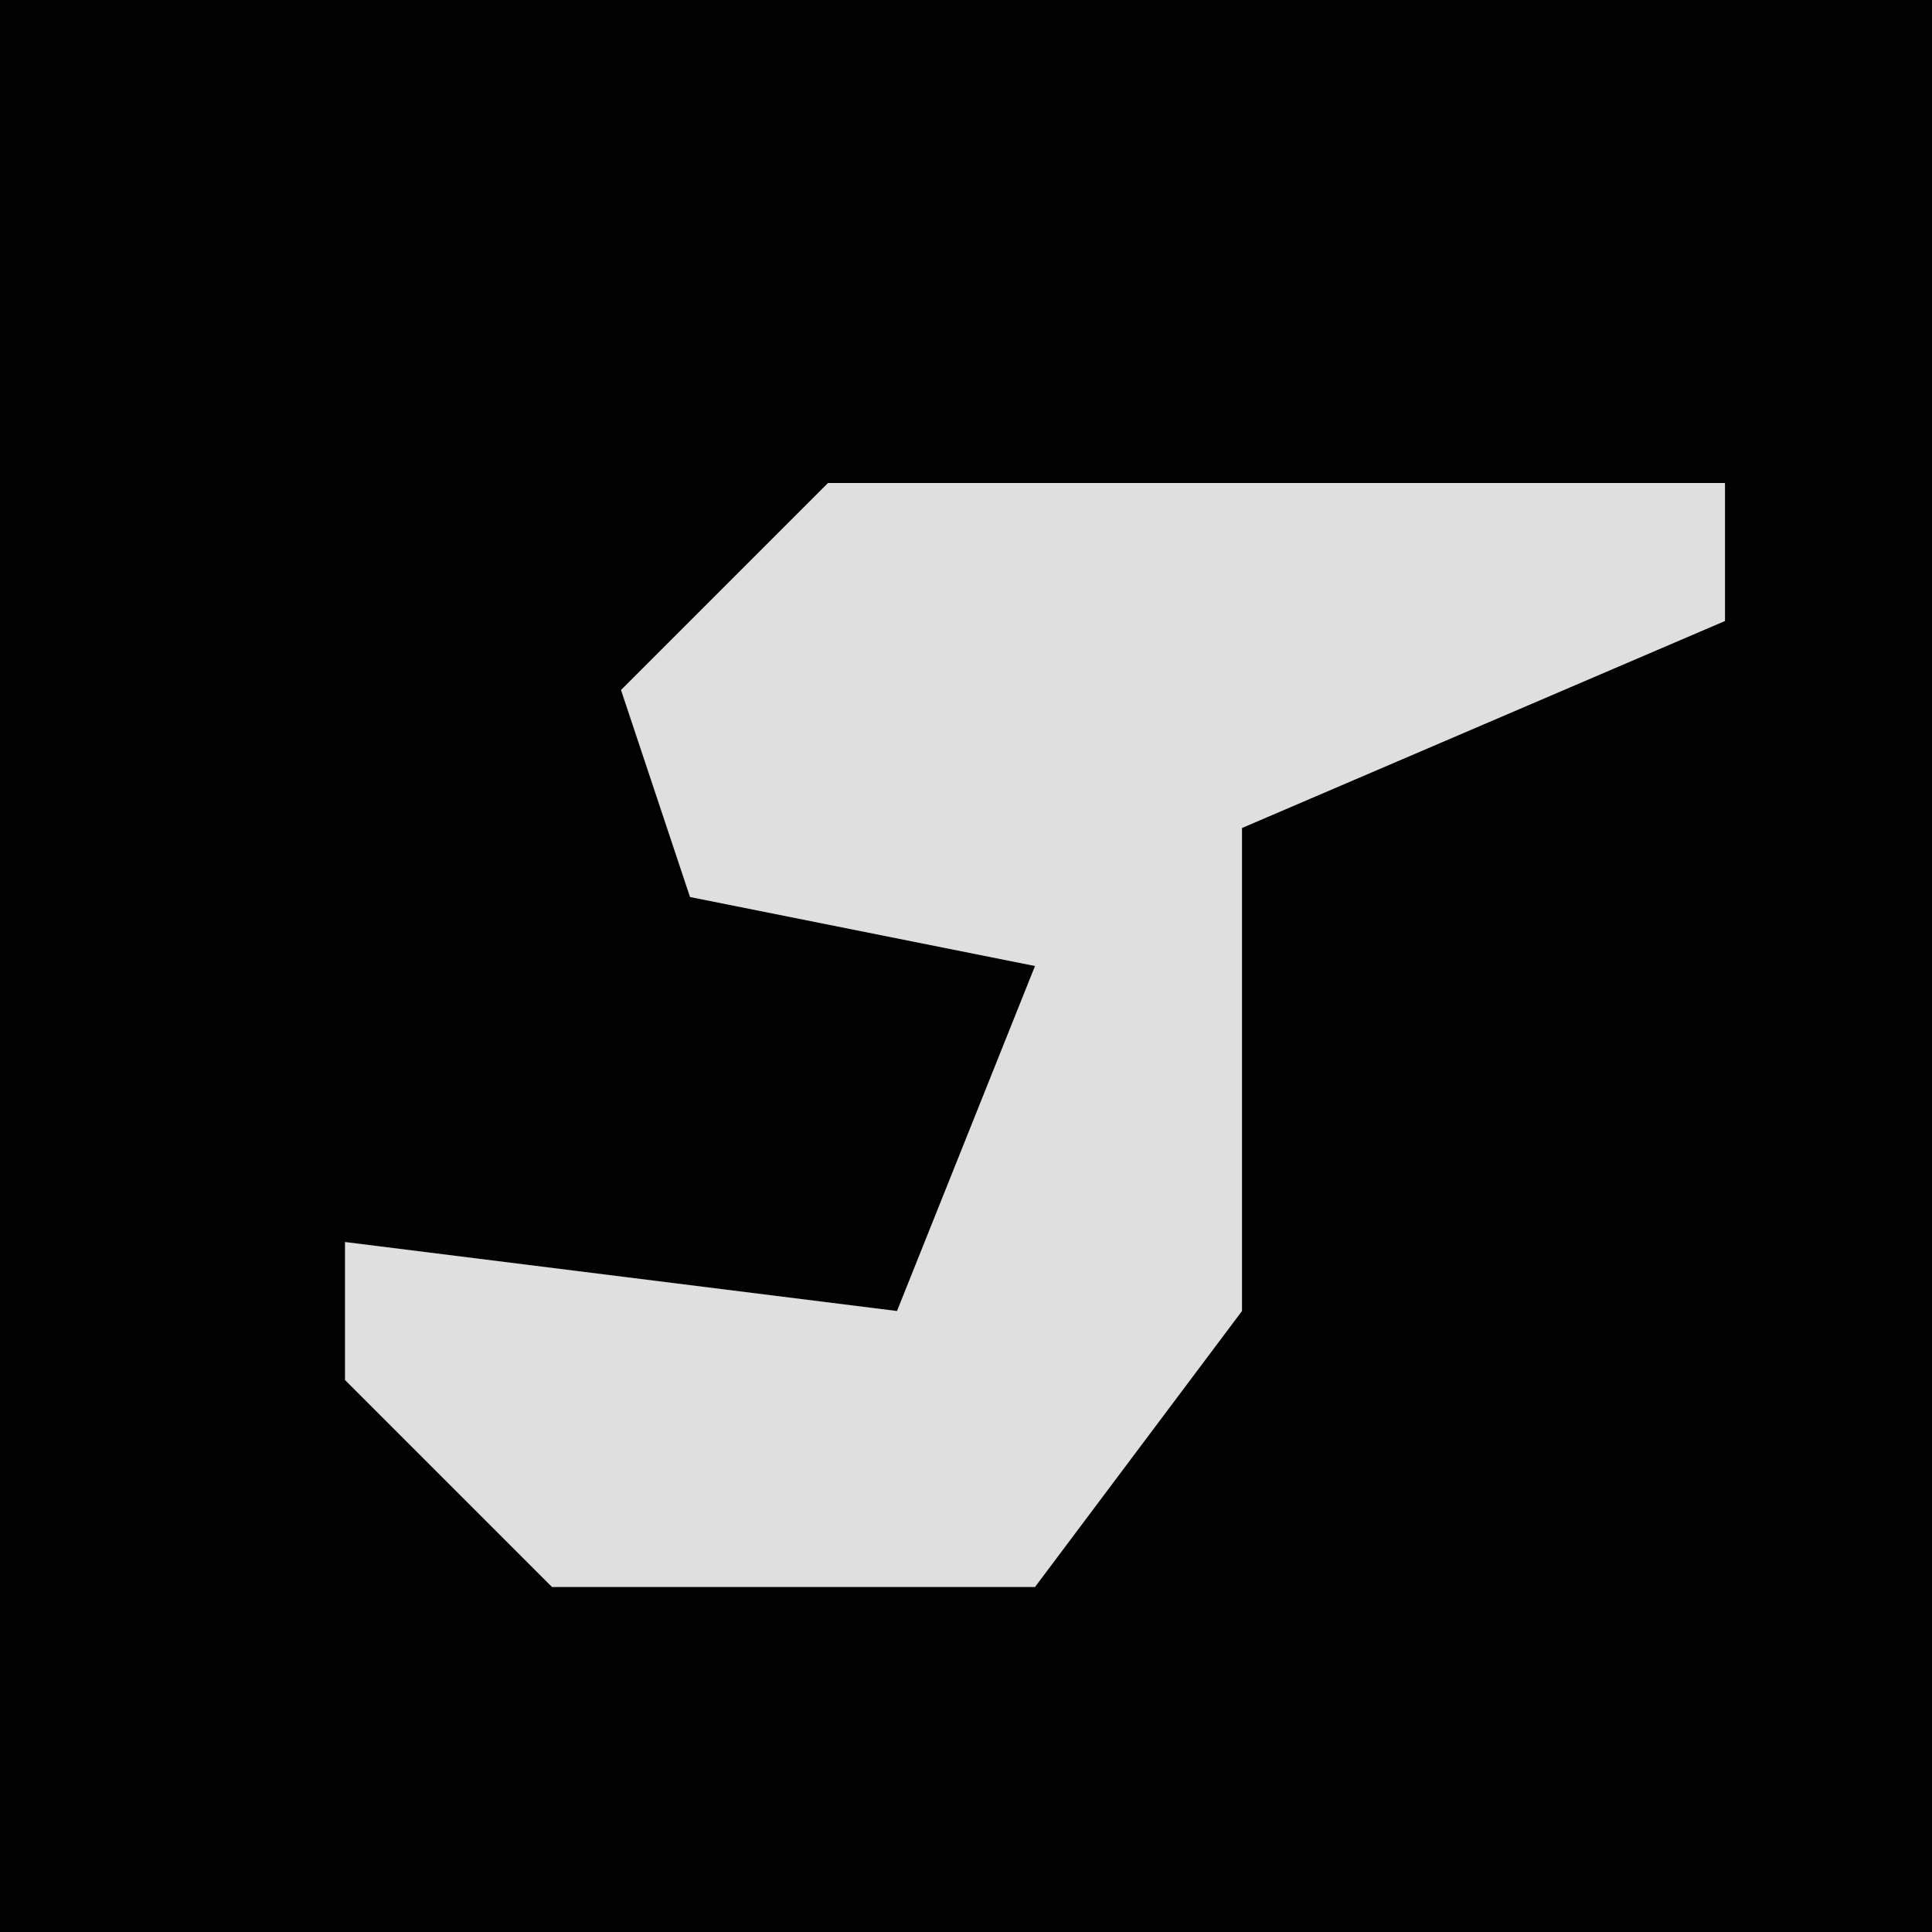 <?xml version="1.0" encoding="UTF-8"?>
<svg version="1.1" xmlns="http://www.w3.org/2000/svg" width="28" height="28">
<path d="M0,0 L28,0 L28,28 L0,28 Z " fill="#020202" transform="translate(0,0)"/>
<path d="M0,0 L13,0 L13,2 L6,5 L6,12 L3,16 L-4,16 L-7,13 L-7,11 L1,12 L3,7 L-2,6 L-3,3 Z " fill="#DFDFDF" transform="translate(12,7)"/>
</svg>
